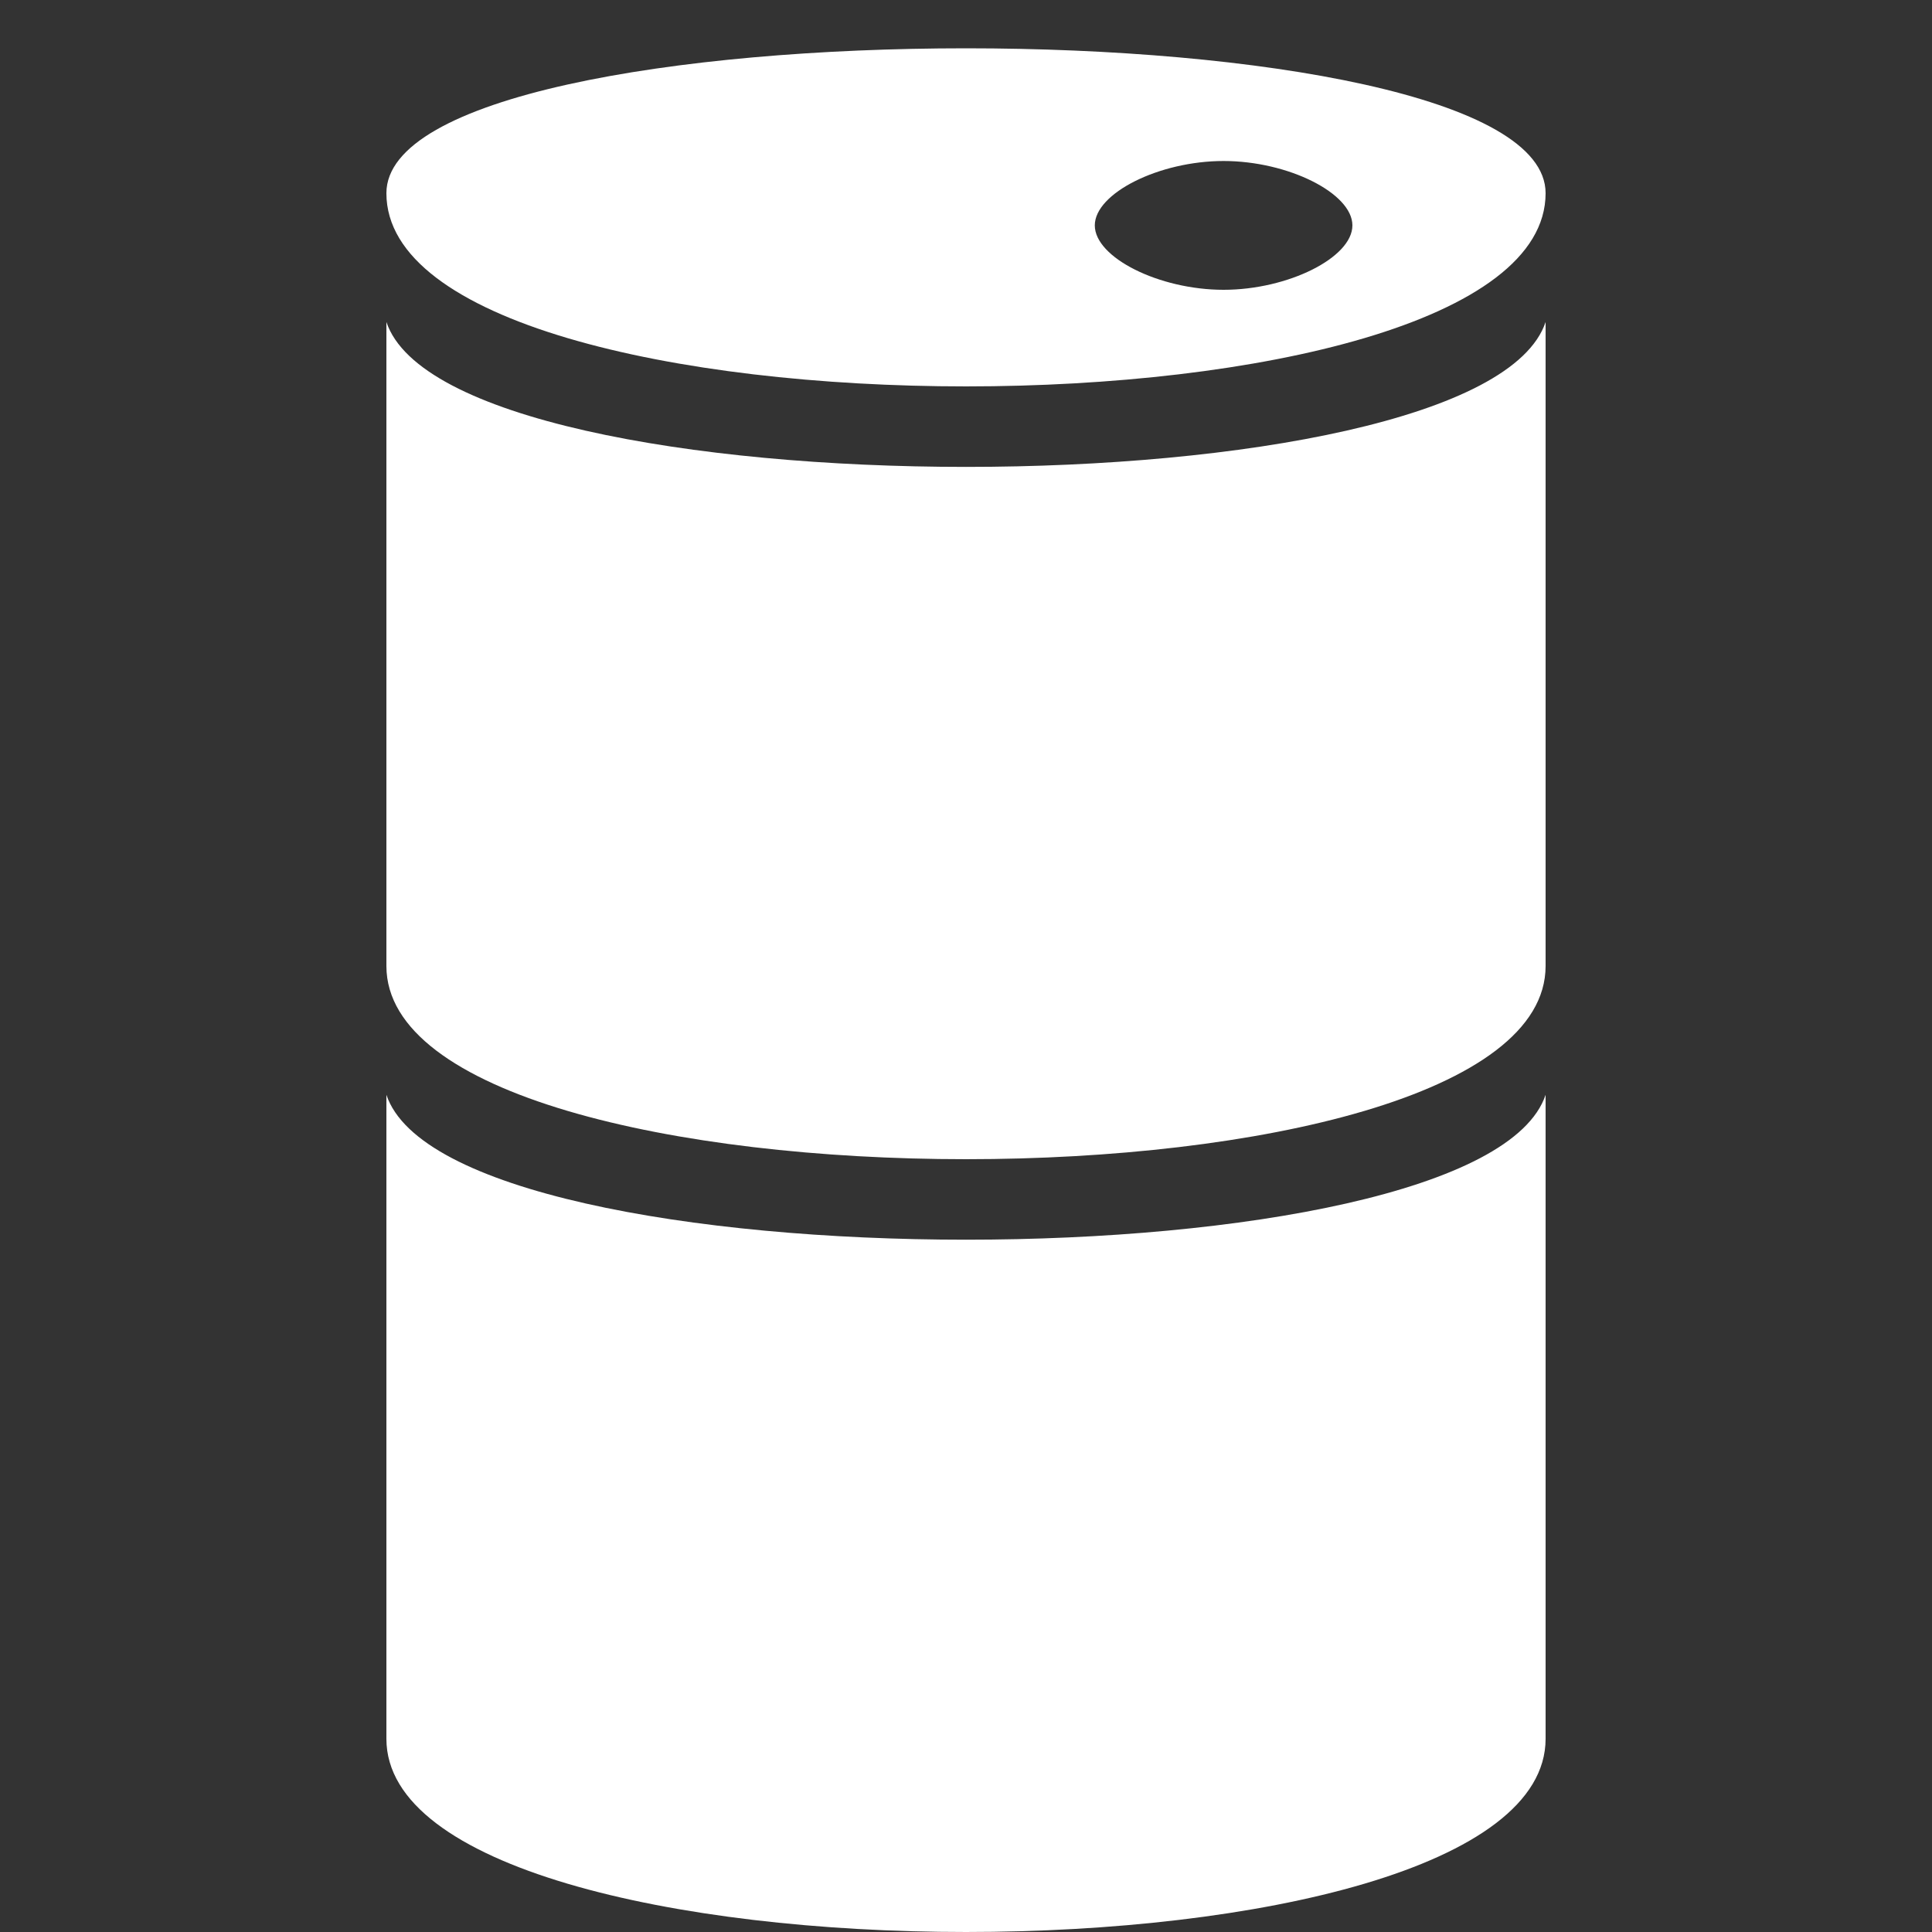 <svg version="1.1" xmlns="http://www.w3.org/2000/svg" xlink="http://www.w3.org/1999/xlink" x="0px" y="0px" width="15px" height="15px" viewBox="0 0 15 15" style="enable-background:new 0 0 15 15;" space="preserve">
    <rect x="0" y="0" width="15" height="15" fill="#333333" stroke="none"/>
    <path d="M3,2.5C3.5,4,11.5,4,12,2.5C12,2.5,12,7.5,12,7.5C12,9.5,3,9.5,3,7.5C3,7.5,3,2.5,3,2.5zM9.5,1.25C10,1.25,10.5,1.5,10.5,1.75C10.5,2,10,2.25,9.5,2.25C9,2.25,8.5,2,8.5,1.75C8.5,1.5,9,1.25,9.5,1.25zM12,1.5C12,0,3,0,3,1.5C3,3.5,12,3.5,12,1.5zM3,8.5C3.5,10,11.5,10,12,8.5C12,8.5,12,13.5,12,13.5C12,15.5,3,15.5,3,13.5C3,13.5,3,8.5,3,8.5z" fill="#FFFFFF"/>
    </svg>